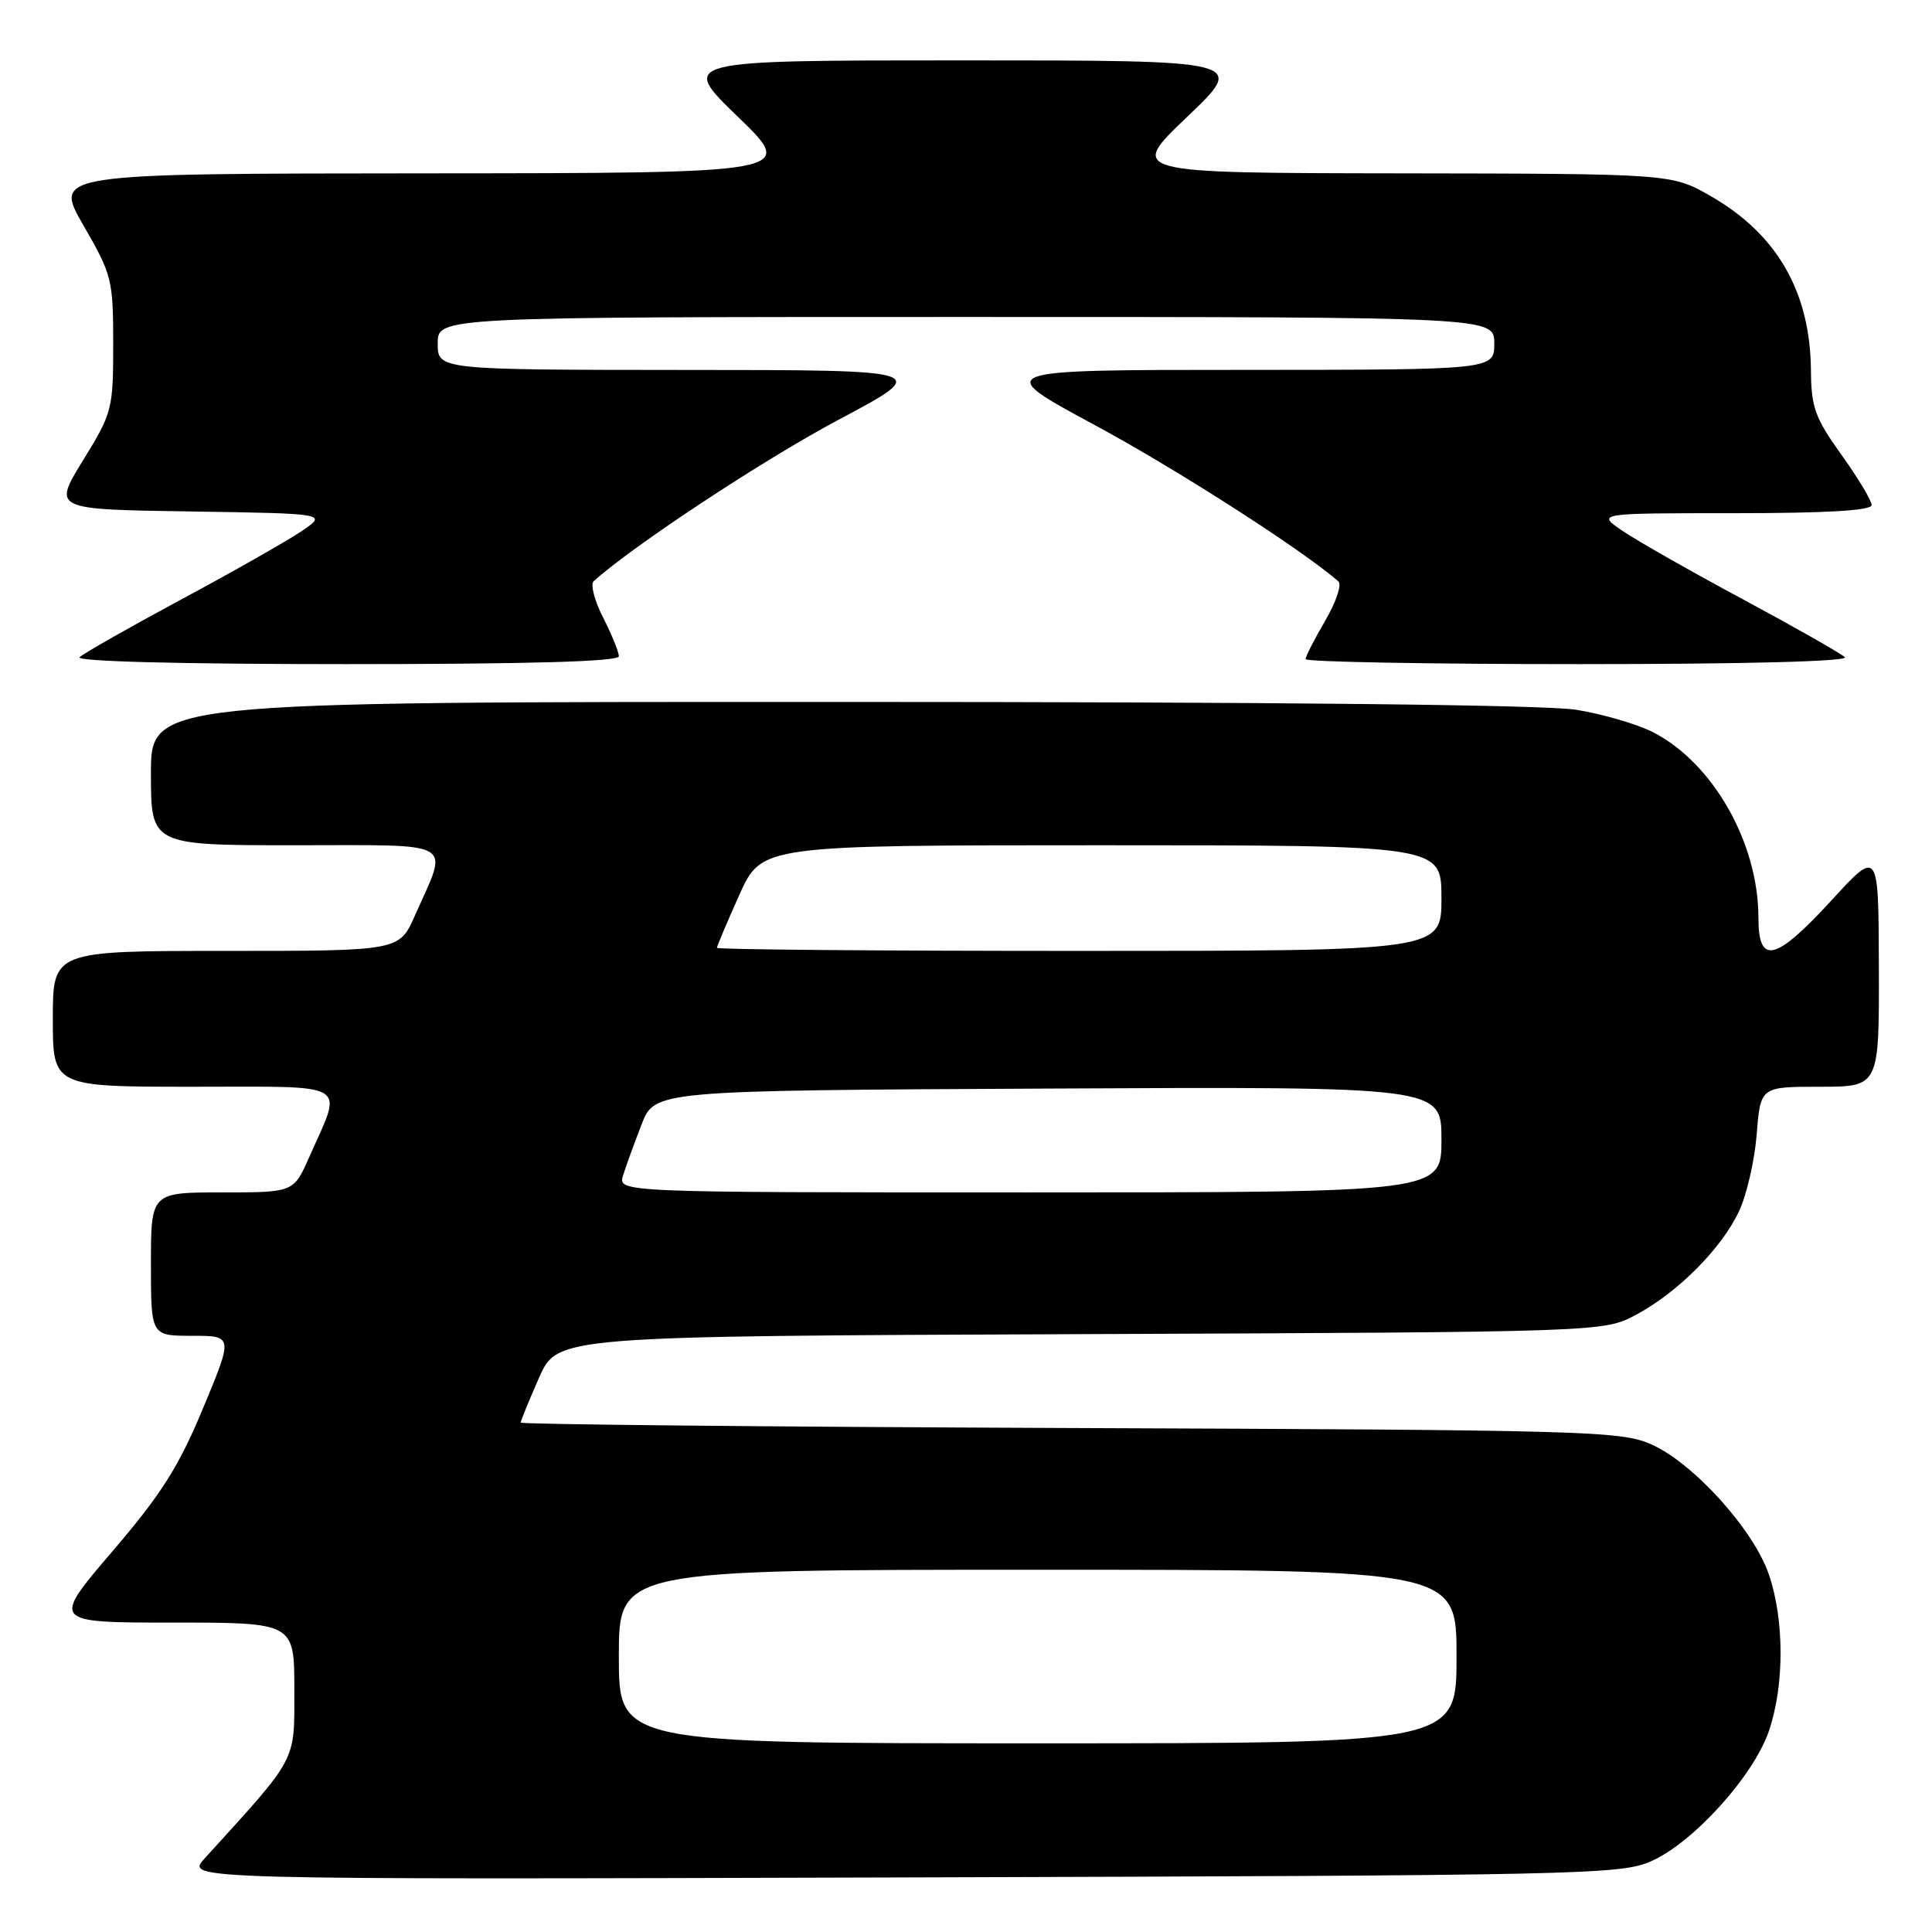 <?xml version="1.0" encoding="UTF-8" standalone="no"?>
<!DOCTYPE svg PUBLIC "-//W3C//DTD SVG 1.1//EN" "http://www.w3.org/Graphics/SVG/1.1/DTD/svg11.dtd" >
<svg xmlns="http://www.w3.org/2000/svg" xmlns:xlink="http://www.w3.org/1999/xlink" version="1.1" viewBox="0 0 256 256">
 <g >
 <path fill="currentColor"
d=" M 218.75 246.64 C 224.33 244.20 232.36 235.33 234.39 229.36 C 236.45 223.34 236.45 214.66 234.39 208.64 C 232.36 202.67 224.33 193.80 218.75 191.36 C 214.76 189.61 210.10 189.48 141.75 189.22 C 101.74 189.06 69.00 188.74 69.00 188.50 C 69.00 188.26 70.09 185.58 71.43 182.55 C 73.87 177.05 73.87 177.05 143.18 176.78 C 212.50 176.50 212.50 176.50 216.79 174.21 C 222.31 171.26 228.07 165.48 230.41 160.54 C 231.43 158.40 232.49 153.81 232.77 150.33 C 233.27 144.00 233.27 144.00 241.14 144.00 C 249.00 144.00 249.00 144.00 248.96 128.25 C 248.92 112.50 248.92 112.50 242.71 119.27 C 235.25 127.40 233.00 127.94 233.00 121.61 C 233.00 111.67 226.97 101.07 219.01 97.01 C 216.94 95.95 212.37 94.62 208.87 94.05 C 204.82 93.39 169.26 93.01 111.25 93.01 C 20.00 93.00 20.00 93.00 20.00 102.50 C 20.00 112.00 20.00 112.00 39.11 112.00 C 60.83 112.00 59.46 111.20 54.98 121.31 C 52.91 126.00 52.91 126.00 29.95 126.00 C 7.00 126.00 7.00 126.00 7.00 135.00 C 7.00 144.00 7.00 144.00 25.61 144.00 C 46.76 144.00 45.45 143.21 40.98 153.31 C 38.91 158.00 38.91 158.00 29.45 158.00 C 20.00 158.00 20.00 158.00 20.00 167.50 C 20.00 177.00 20.00 177.00 25.45 177.00 C 30.90 177.00 30.90 177.00 26.91 186.59 C 23.67 194.37 21.40 197.96 14.87 205.59 C 6.82 215.00 6.82 215.00 22.91 215.00 C 39.00 215.00 39.00 215.00 39.00 223.89 C 39.00 233.60 39.54 232.59 27.10 246.27 C 24.58 249.05 24.58 249.05 119.54 248.77 C 209.55 248.51 214.72 248.40 218.75 246.64 Z  M 82.00 86.96 C 82.00 86.39 81.06 84.08 79.92 81.84 C 78.77 79.60 78.21 77.42 78.67 77.01 C 83.85 72.33 101.18 60.90 111.06 55.65 C 123.50 49.03 123.50 49.03 90.75 49.02 C 58.00 49.00 58.00 49.00 58.00 45.50 C 58.00 42.00 58.00 42.00 128.00 42.00 C 198.00 42.00 198.00 42.00 198.00 45.50 C 198.00 49.00 198.00 49.00 164.75 49.01 C 131.50 49.01 131.50 49.01 145.00 56.29 C 155.86 62.14 172.67 72.92 177.35 77.05 C 177.82 77.46 177.03 79.80 175.60 82.24 C 174.17 84.68 173.00 86.97 173.00 87.34 C 173.00 87.70 189.29 88.00 209.20 88.00 C 231.22 88.00 245.03 87.64 244.45 87.08 C 243.93 86.58 237.88 83.14 231.00 79.44 C 224.12 75.75 216.93 71.66 215.02 70.36 C 211.54 68.00 211.54 68.00 229.77 68.00 C 242.12 68.00 248.00 67.65 248.00 66.92 C 248.00 66.33 246.20 63.33 244.00 60.26 C 240.50 55.38 239.99 53.97 239.96 49.09 C 239.87 38.68 235.48 31.04 226.69 25.99 C 221.50 23.02 221.50 23.02 185.50 22.97 C 149.50 22.92 149.50 22.92 157.33 15.46 C 165.15 8.00 165.15 8.00 127.60 8.00 C 90.04 8.00 90.04 8.00 97.77 15.47 C 105.50 22.94 105.50 22.94 56.30 22.97 C 7.10 23.00 7.10 23.00 11.05 29.85 C 14.84 36.42 15.00 37.06 15.00 45.60 C 15.00 54.23 14.88 54.70 11.00 61.00 C 7.00 67.50 7.00 67.50 25.20 67.77 C 43.40 68.05 43.40 68.05 39.95 70.39 C 38.05 71.67 30.88 75.75 24.00 79.44 C 17.12 83.14 11.07 86.58 10.55 87.08 C 9.97 87.64 23.78 88.00 45.80 88.00 C 70.19 88.00 82.00 87.66 82.00 86.96 Z  M 82.00 219.50 C 82.00 208.00 82.00 208.00 137.50 208.00 C 193.00 208.00 193.00 208.00 193.00 219.50 C 193.00 231.00 193.00 231.00 137.50 231.00 C 82.00 231.00 82.00 231.00 82.00 219.50 Z  M 82.56 155.75 C 82.95 154.51 84.05 151.47 85.01 149.00 C 86.76 144.50 86.76 144.50 138.88 144.24 C 191.00 143.98 191.00 143.98 191.00 150.99 C 191.00 158.00 191.00 158.00 136.43 158.00 C 81.87 158.00 81.87 158.00 82.56 155.75 Z  M 95.00 125.59 C 95.00 125.37 96.33 122.22 97.96 118.59 C 100.92 112.00 100.92 112.00 145.96 112.00 C 191.00 112.00 191.00 112.00 191.00 119.00 C 191.00 126.00 191.00 126.00 143.00 126.00 C 116.60 126.00 95.00 125.82 95.00 125.59 Z "/>
</g>
</svg>